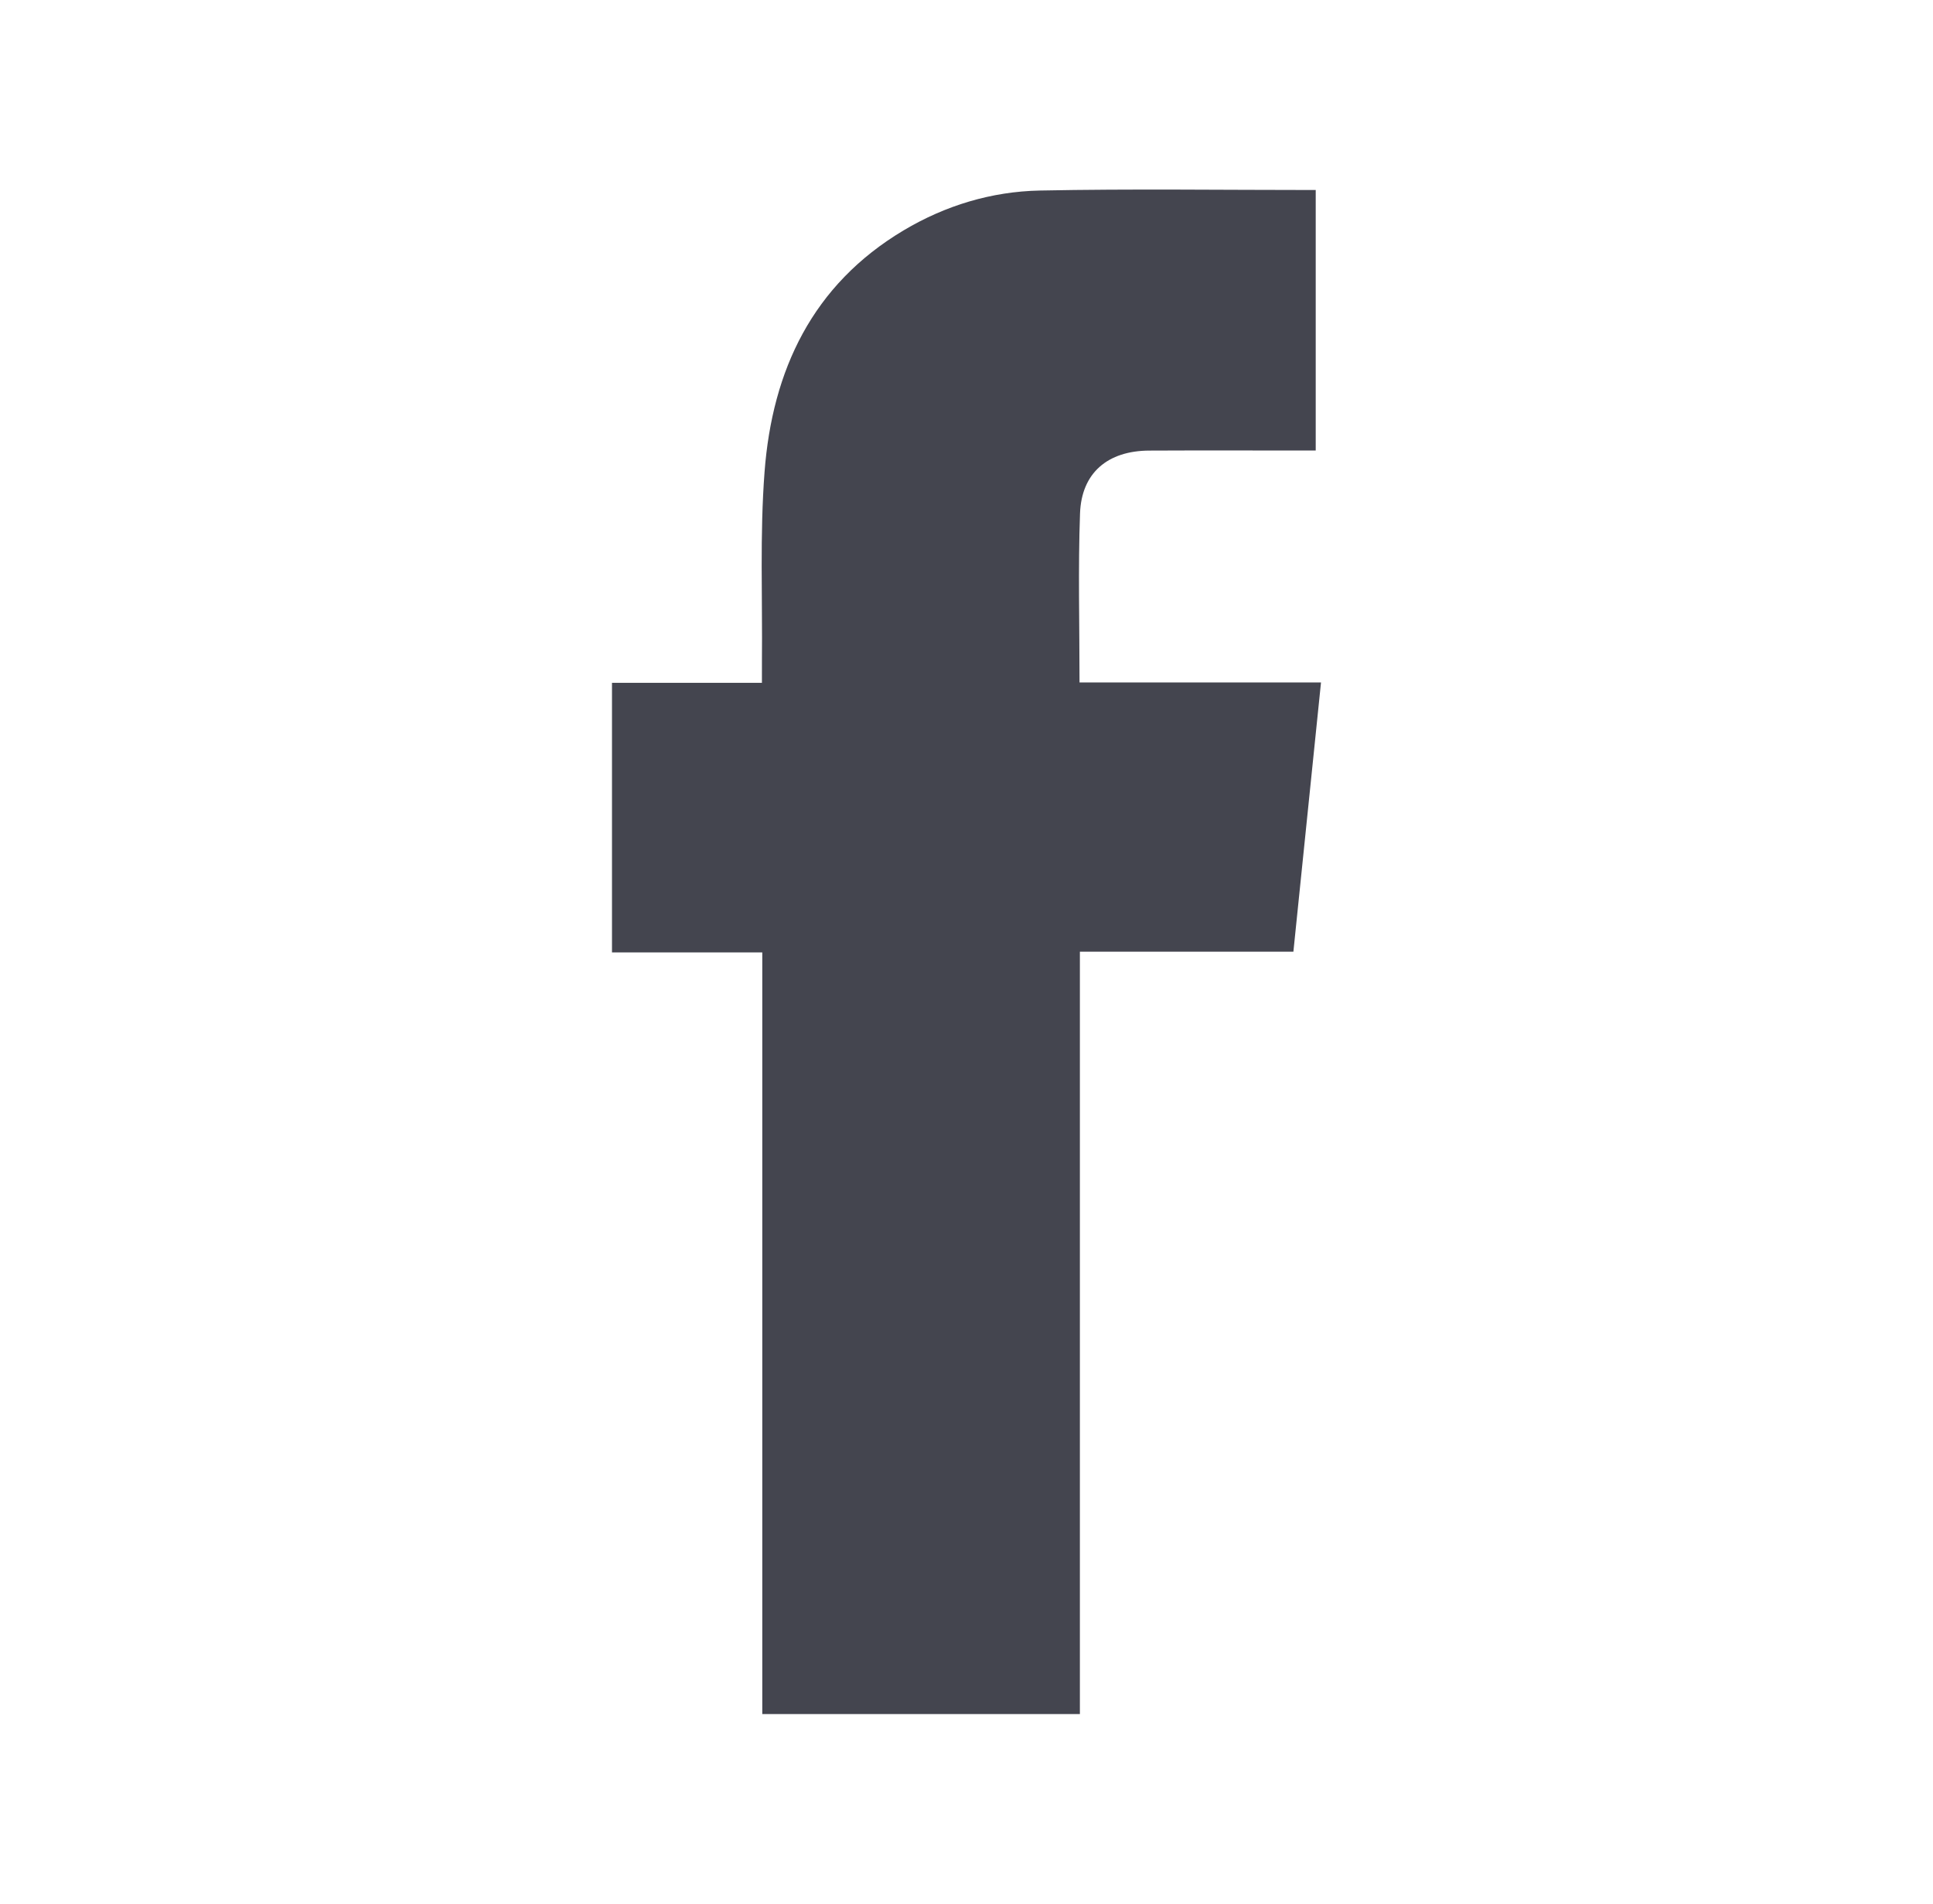 <?xml version="1.0" encoding="utf-8"?>
<!-- Generator: Adobe Illustrator 16.0.0, SVG Export Plug-In . SVG Version: 6.00 Build 0)  -->
<!DOCTYPE svg PUBLIC "-//W3C//DTD SVG 1.1//EN" "http://www.w3.org/Graphics/SVG/1.1/DTD/svg11.dtd">
<svg version="1.1" id="Layer_1" xmlns="http://www.w3.org/2000/svg" xmlns:xlink="http://www.w3.org/1999/xlink" x="0px" y="0px"
	 width="155.324px" height="152.934px" viewBox="0 0 155.324 152.934" enable-background="new 0 0 155.324 152.934"
	 xml:space="preserve">
<g id="o22z1q_1_">
	<g>
		<path fill="#44454F" d="M86.744,54.826c6.509,0,12.869,0,19.404,0c-0.744,7.253-1.474,14.362-2.219,21.629
			c-5.729,0-11.375,0-17.156,0c0,20.486,0,40.811,0,61.25c-8.545,0-16.949,0-25.521,0c0-20.337,0-40.663,0-61.191
			c-4.109,0-8.061,0-12.077,0c0-7.305,0-14.408,0-21.659c3.993,0,7.907,0,12.048,0c0-0.685-0.005-1.224,0.001-1.763
			c0.049-5.063-0.173-10.146,0.211-15.184c0.621-8.158,3.842-15.03,11.171-19.399c3.358-2.002,7.069-3.125,10.951-3.202
			c7.351-0.146,14.705-0.042,22.166-0.042c0,6.885,0,13.796,0,20.928c-0.438,0-0.93,0-1.42,0c-3.986,0-7.973-0.013-11.957,0.006
			c-3.334,0.015-5.445,1.784-5.562,5.051C86.624,45.691,86.744,50.144,86.744,54.826z"/>
	</g>
</g>
</svg>
